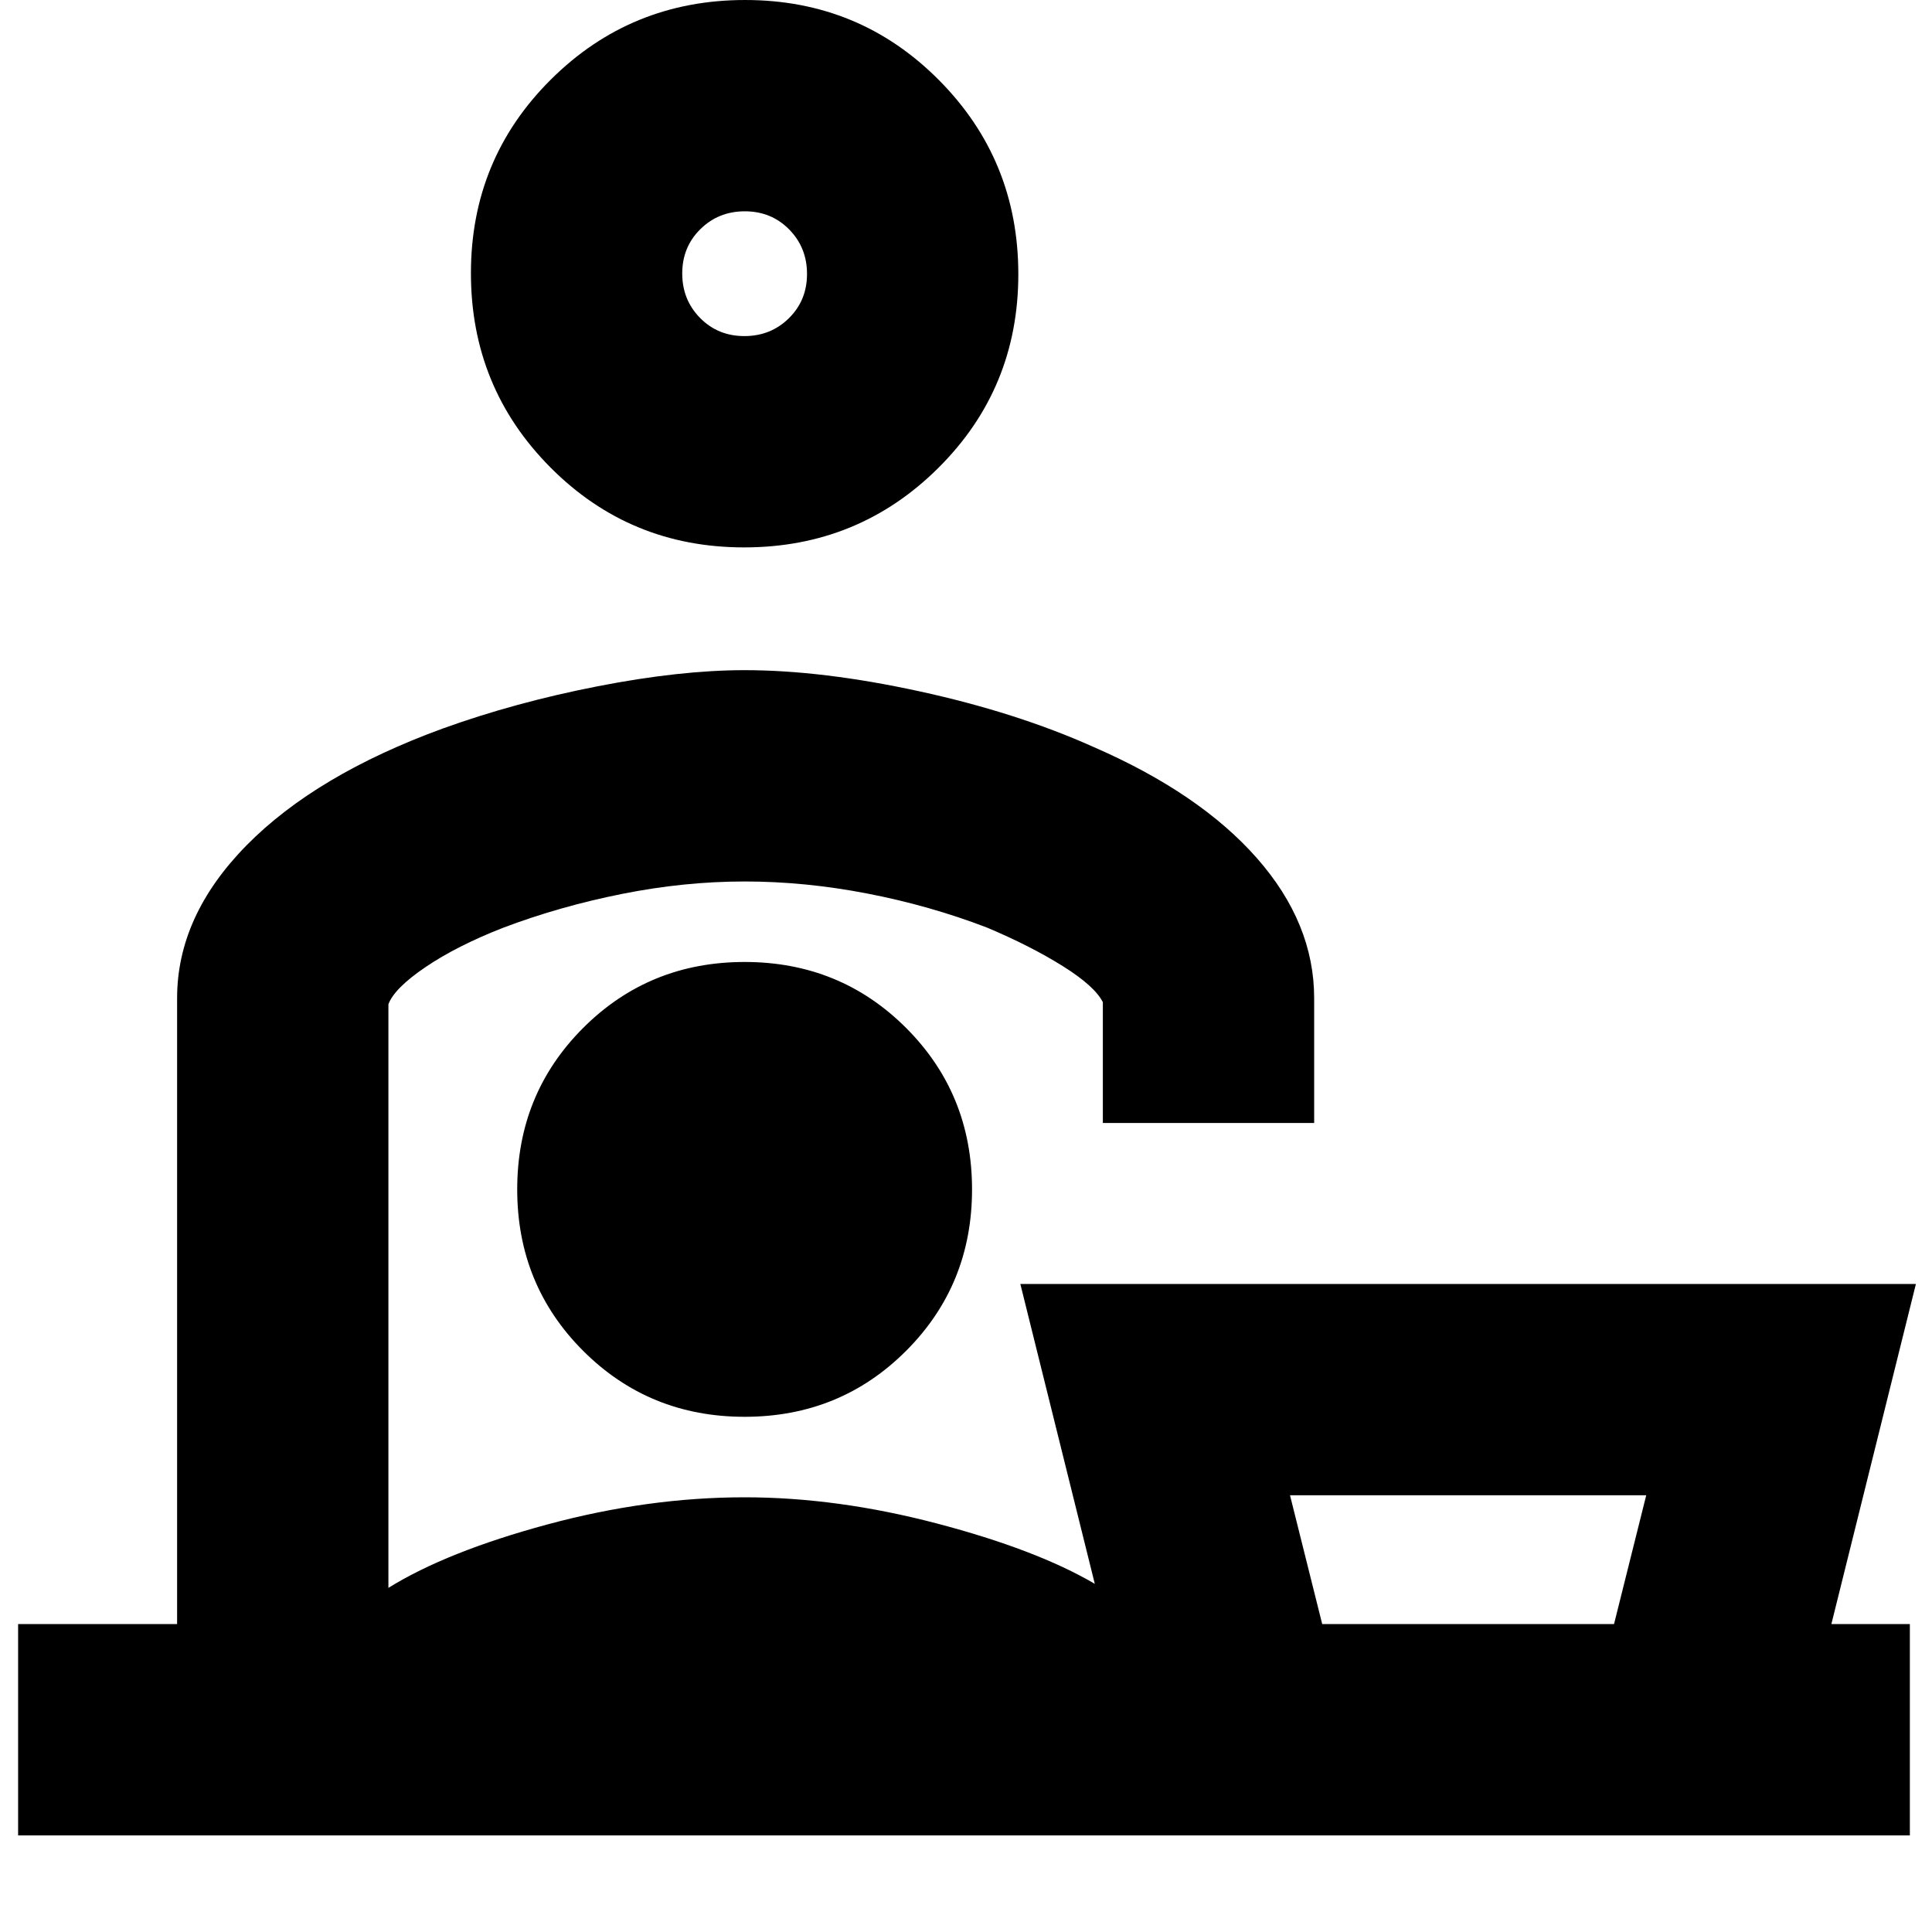 <svg xmlns="http://www.w3.org/2000/svg" height="24" viewBox="0 -960 960 960" width="24"><path d="M818-217H641l16 64h145l16-64ZM369.76-688q-56.76 0-96.26-39.74-39.5-39.73-39.5-96.5 0-56.76 39.74-96.26 39.73-39.5 96.5-39.5 56.76 0 96.26 39.74 39.5 39.73 39.5 96.5 0 56.76-39.74 96.26-39.73 39.5-96.5 39.5Zm.12-105q13.12 0 22.12-8.88 9-8.87 9-22 0-13.12-8.88-22.12-8.87-9-22-9-13.12 0-22.12 8.88-9 8.87-9 22 0 13.12 8.88 22.12 8.87 9 22 9ZM193-461v290q29-18 78.95-31.5T370-216q46 0 95.5 13t78.5 30l-37-149h445l-42 169h39v105H9v-105h79v-311q0-40.89 34.5-75.95Q157-575 220-598q36-13 77-21t73-8q38.57 0 86.79 10.5Q505-606 543-589q53 23 81.5 55.35Q653-501.29 653-464v62H548v-60q-4-8-20-18t-37.57-19.09Q462-510 431-516t-61-6q-30 0-60.97 6.19T250-499q-23 9-38.5 19.5T193-461Zm178 115Zm-1 90q47.46 0 80.23-32.77T483-369q0-47.46-32.77-80.23T370-482q-47.46 0-80.23 32.77T257-369q0 47.46 32.77 80.23T370-256Zm0-568Zm360 671Z"/></svg>